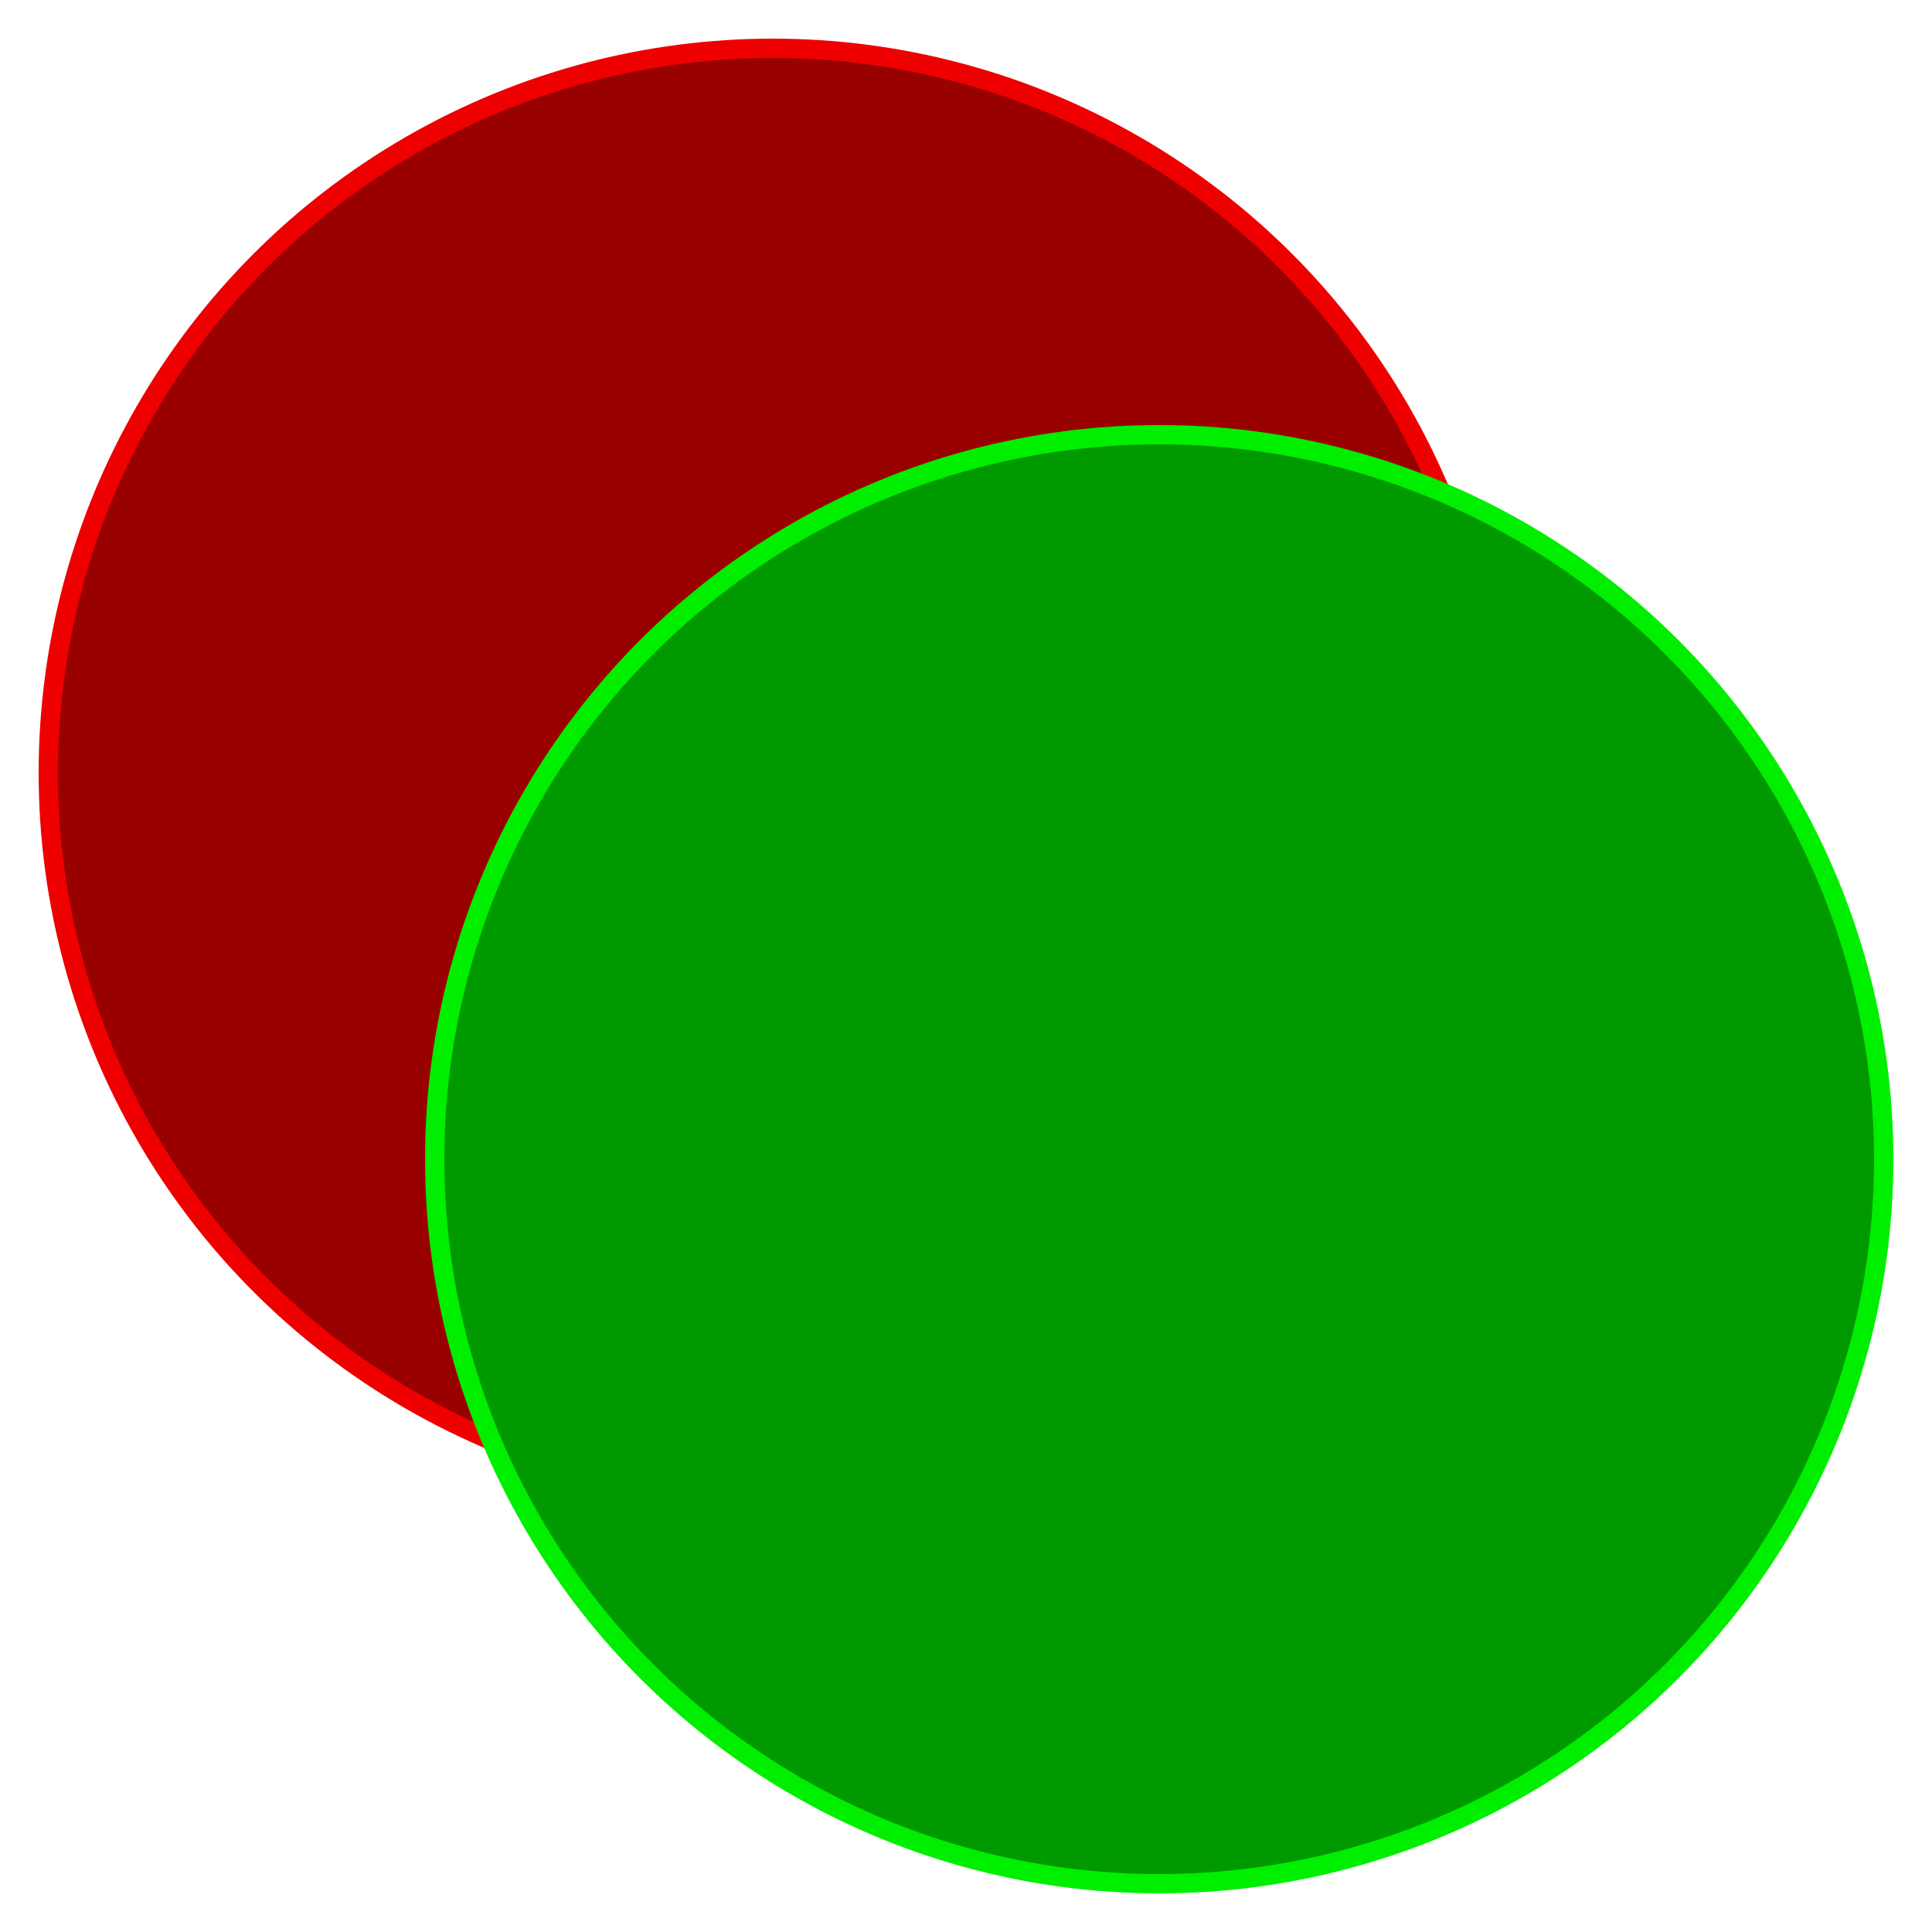 <svg xmlns="http://www.w3.org/2000/svg" width="200px" height="200px" >
  <circle id="c_red" fill="#900" stroke="#E00" stroke-width="2" cx="80" cy="80" r="75"/>
  <circle id="c_grn" fill="#090" stroke="#0E0" stroke-width="2" cx="120" cy="120" r="75"/>
</svg>